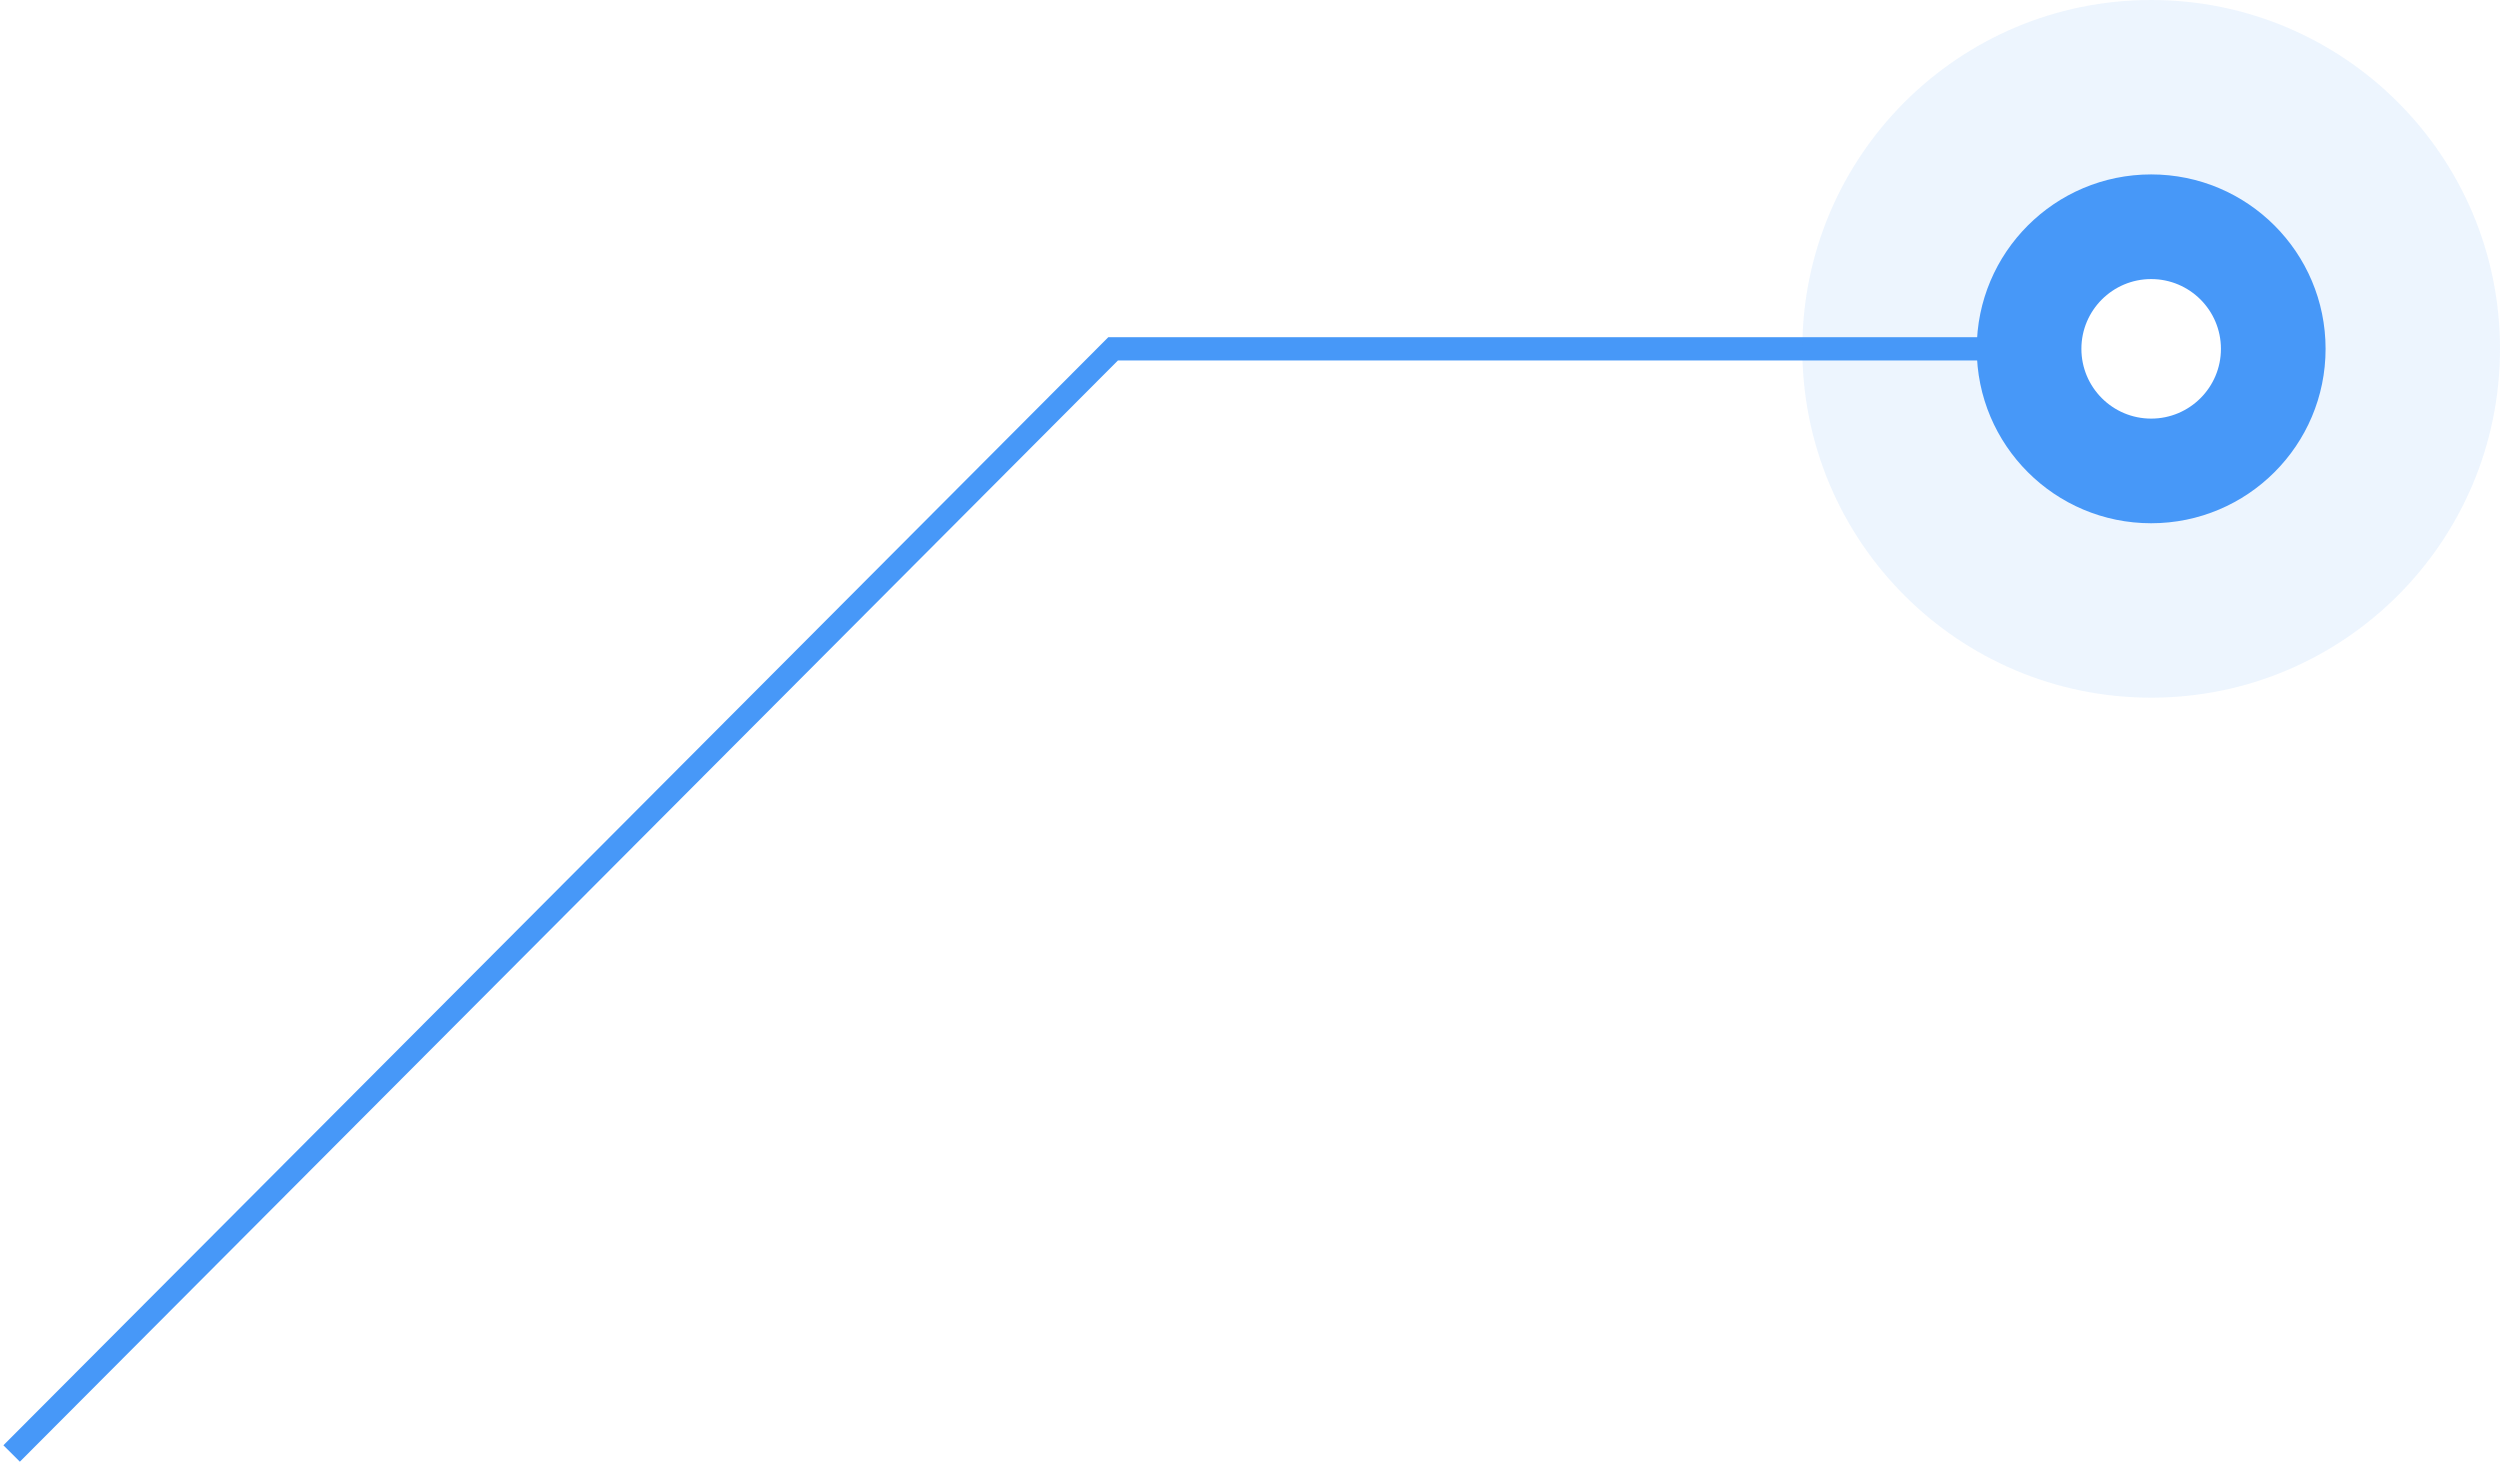 <svg width="215" height="126" viewBox="0 0 215 126" fill="none" xmlns="http://www.w3.org/2000/svg">
<path d="M1 125L95.728 30H185" stroke="#4798F8" stroke-width="2"/>
<g filter="url(#filter0_b_4_1208)">
<circle cx="185" cy="30" r="30" fill="#4798F8" fill-opacity="0.1"/>
</g>
<circle cx="185" cy="30" r="15" fill="#4798F8"/>
<circle cx="185" cy="30" r="6" fill="white"/>
<defs>
<filter id="filter0_b_4_1208" x="135" y="-20" width="100" height="100" filterUnits="userSpaceOnUse" color-interpolation-filters="sRGB">
<feFlood flood-opacity="0" result="BackgroundImageFix"/>
<feGaussianBlur in="BackgroundImageFix" stdDeviation="10"/>
<feComposite in2="SourceAlpha" operator="in" result="effect1_backgroundBlur_4_1208"/>
<feBlend mode="normal" in="SourceGraphic" in2="effect1_backgroundBlur_4_1208" result="shape"/>
</filter>
</defs>
</svg>
